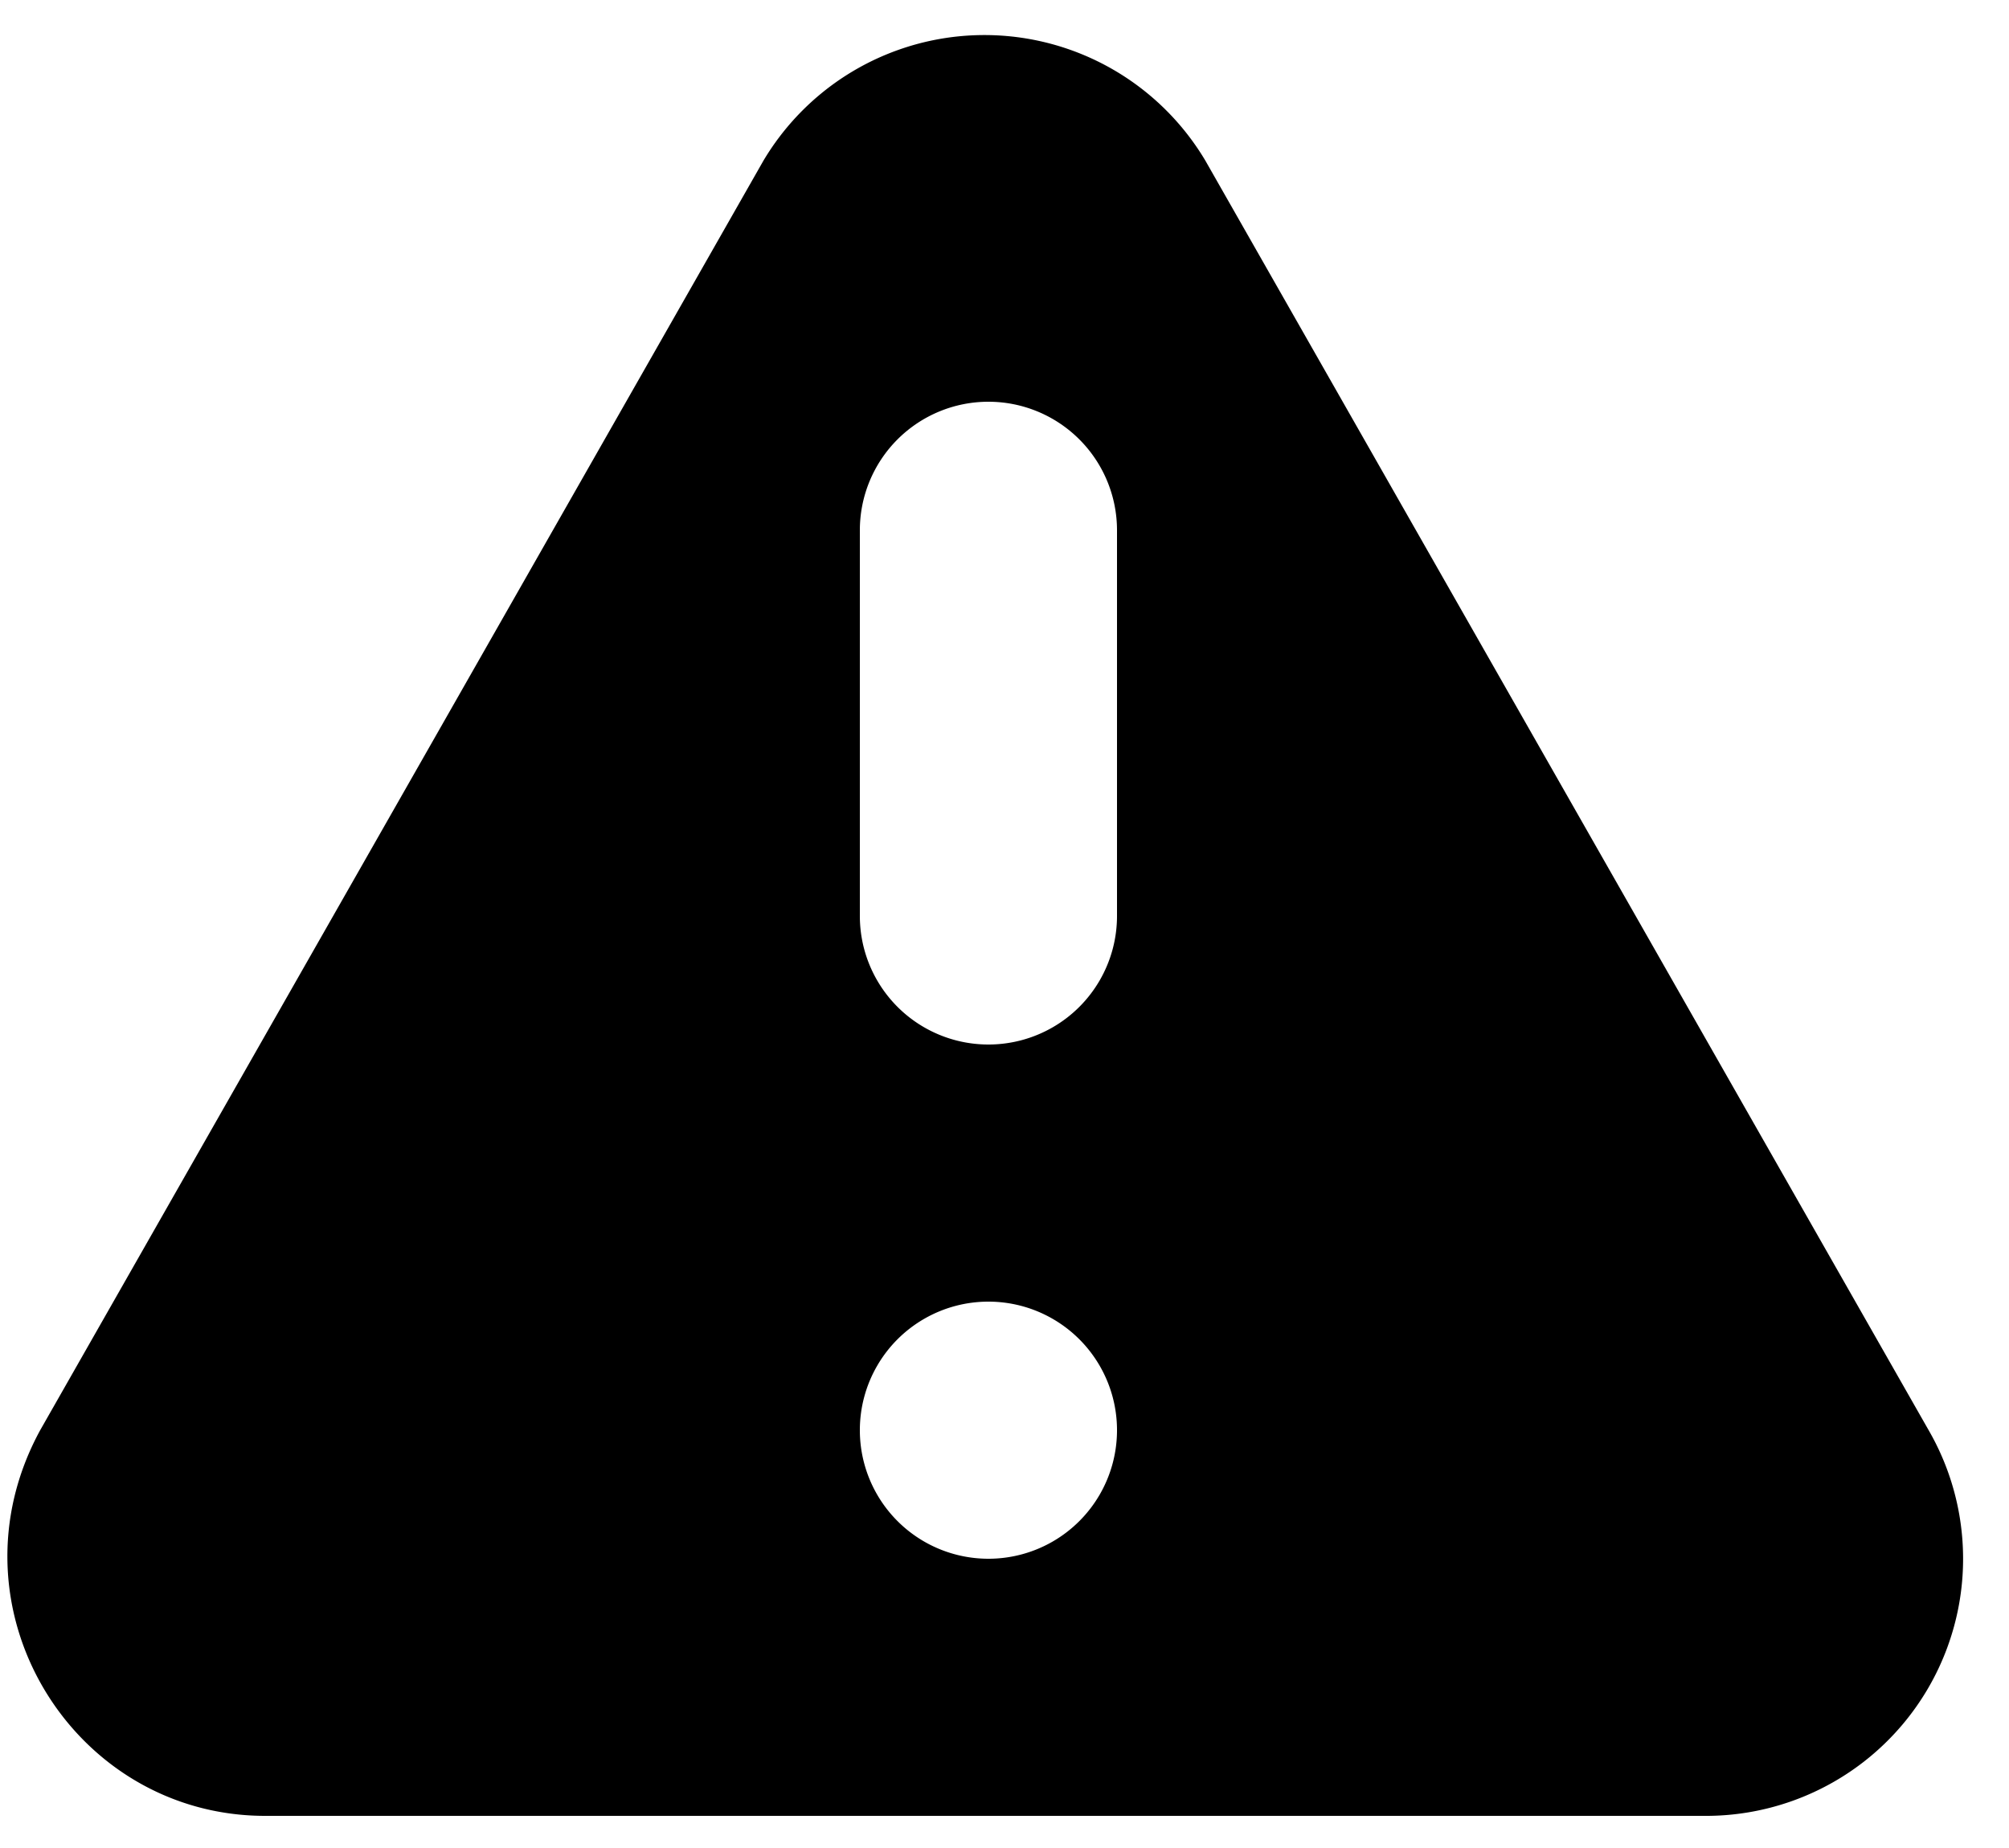 <svg xmlns="http://www.w3.org/2000/svg" fill="none" viewBox="0 0 25 23"><path fill="currentColor" fill-rule="evenodd" d="M9.5 2A3.2 3.2 0 0 1 15 2l9 15.8a3.2 3.2 0 0 1-2.8 4.8H3.3c-2.4 0-4-2.6-2.8-4.8L9.5 2Zm4.4 15.8a1.6 1.6 0 1 1-3.2 0 1.6 1.6 0 0 1 3.2 0ZM12.3 5a1.6 1.6 0 0 0-1.6 1.6v4.8a1.6 1.6 0 0 0 3.2 0V6.6A1.6 1.6 0 0 0 12.3 5Z" clip-rule="evenodd"/></svg>
